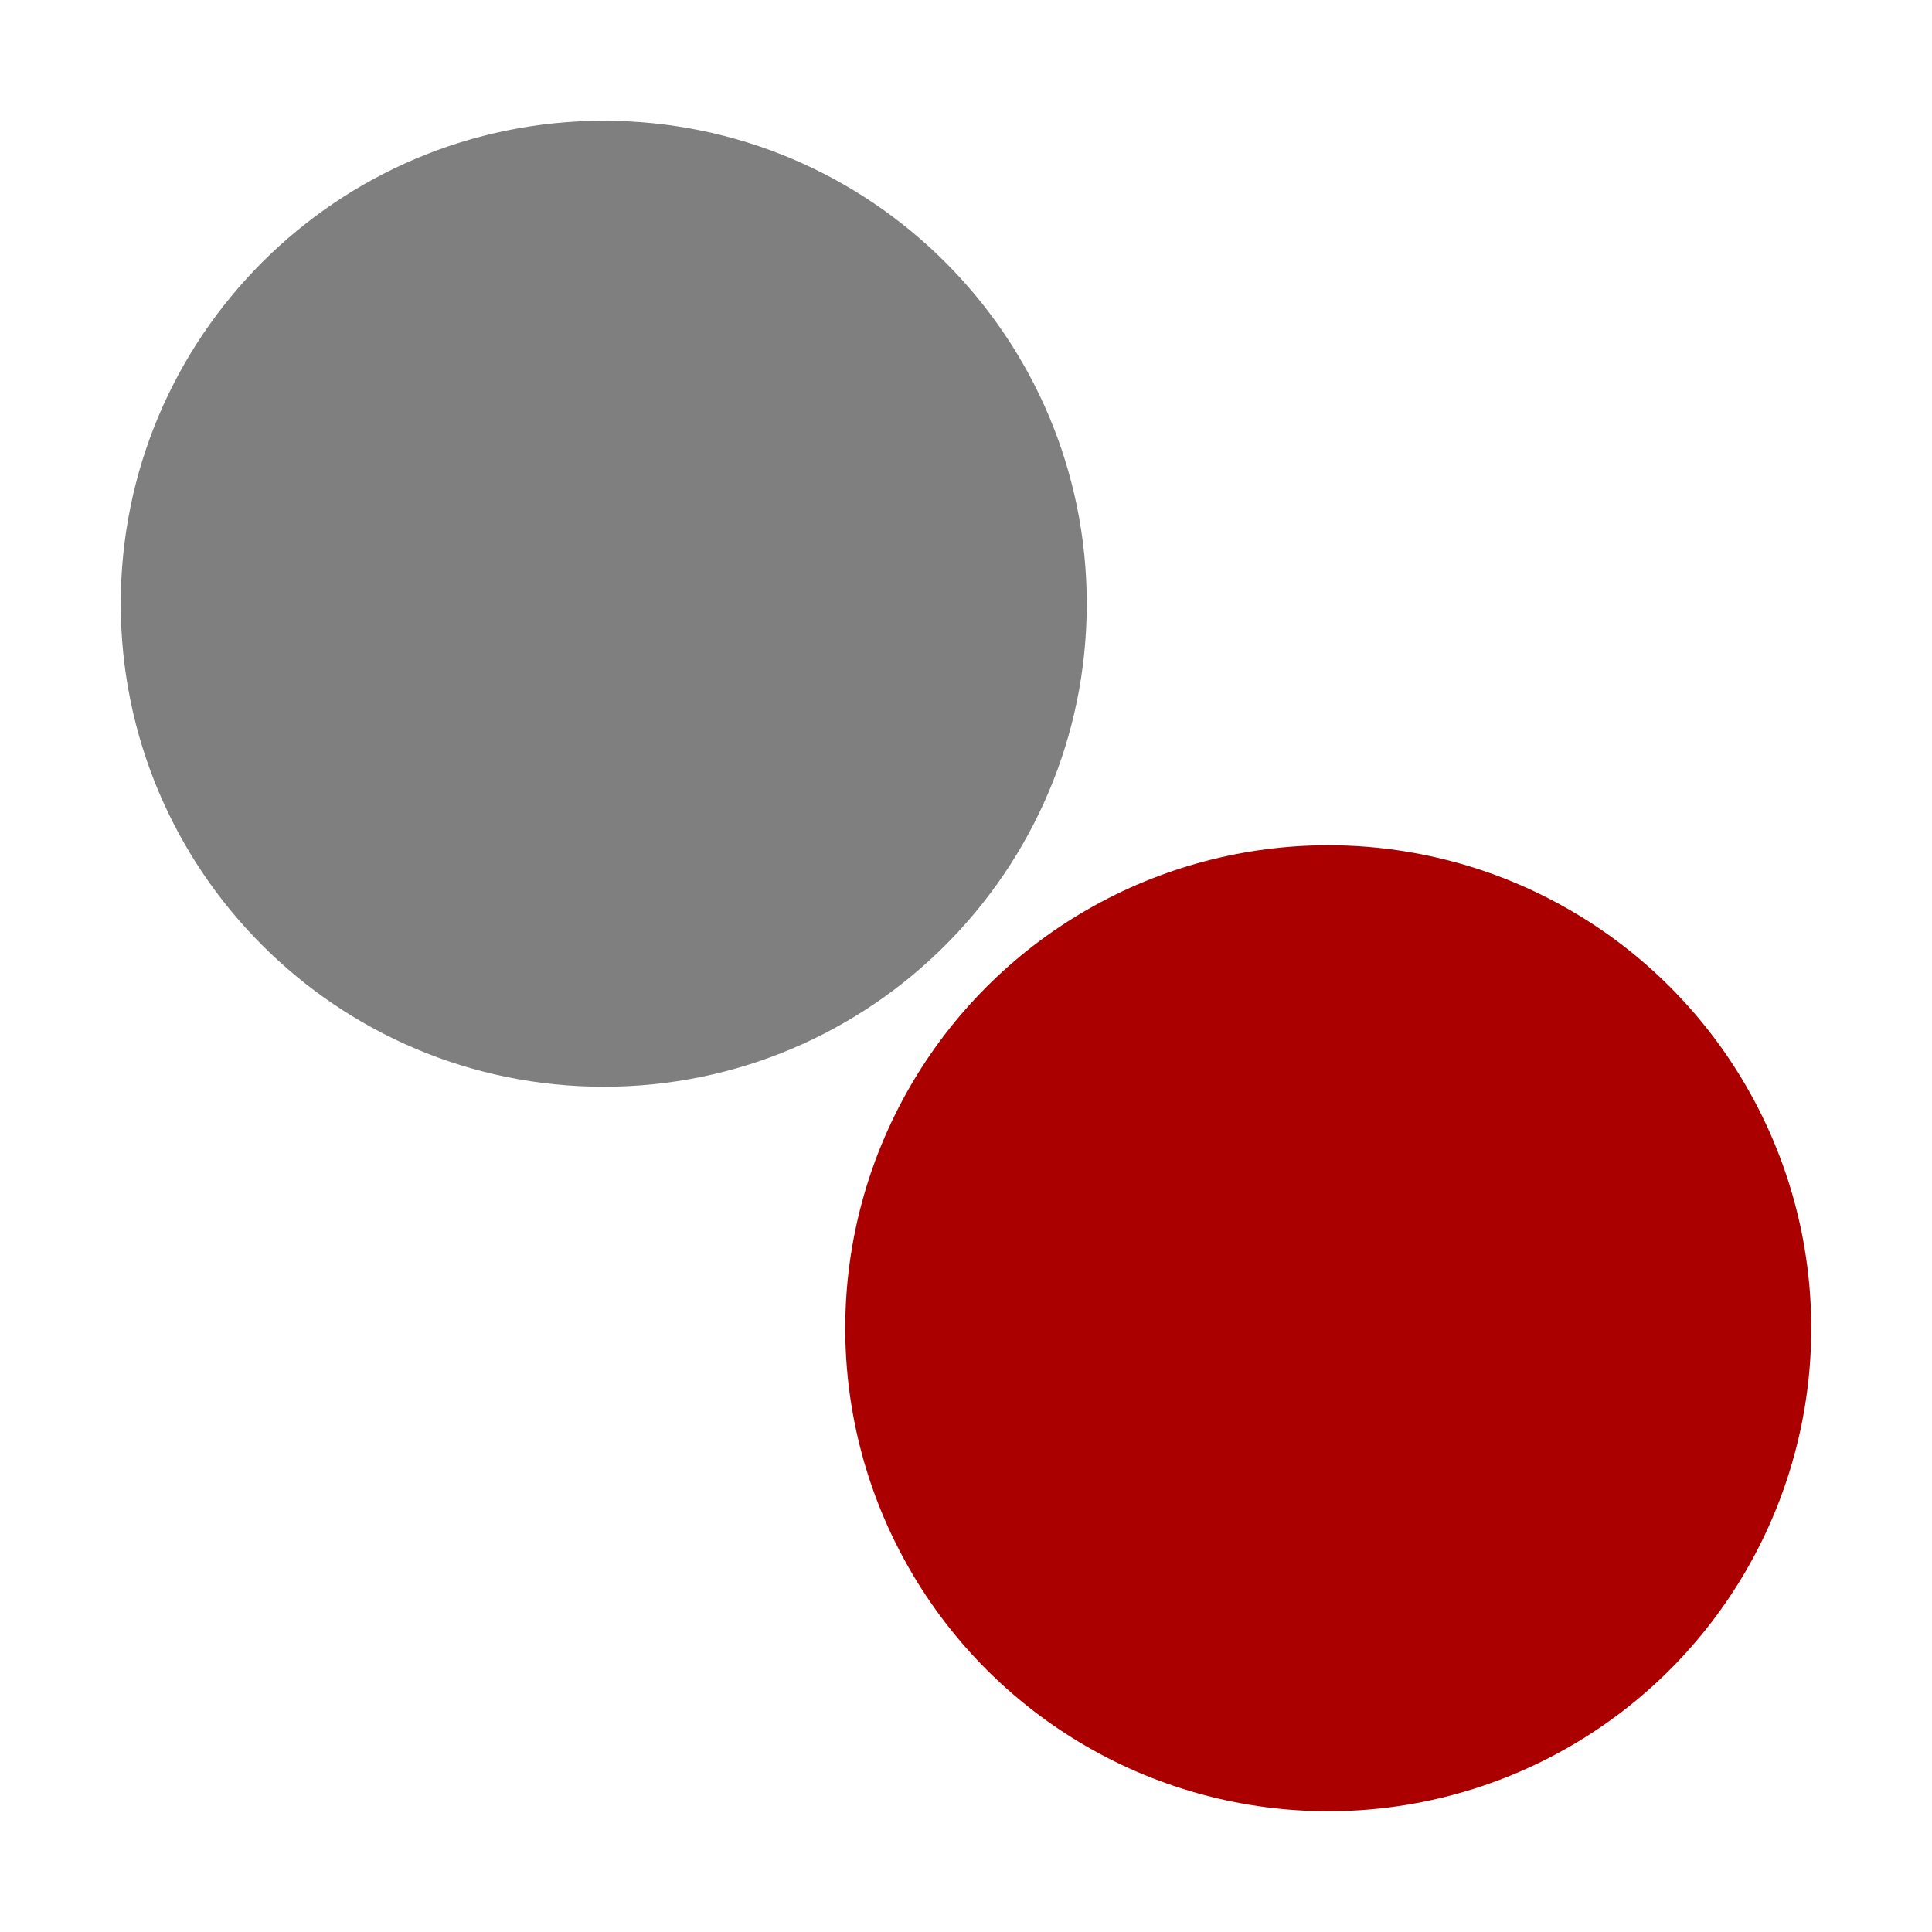 <?xml version="1.0" encoding="UTF-8" standalone="no"?>
<svg
   xmlns:dc="http://purl.org/dc/elements/1.1/"
   xmlns:cc="http://creativecommons.org/ns#"
   xmlns:rdf="http://www.w3.org/1999/02/22-rdf-syntax-ns#"
   xmlns:svg="http://www.w3.org/2000/svg"
   xmlns="http://www.w3.org/2000/svg"
   xmlns:sodipodi="http://sodipodi.sourceforge.net/DTD/sodipodi-0.dtd"
   xmlns:inkscape="http://www.inkscape.org/namespaces/inkscape"
   width="16px"
   height="16px"
   viewBox="0 0 16 16"
   version="1.1"
   id="SVGRoot"
   sodipodi:docname="breakpoints-make-effective.svg"
   inkscape:version="0.92.2 (5c3e80d, 2017-08-06)">
  <sodipodi:namedview
     pagecolor="#ffffff"
     bordercolor="#666666"
     borderopacity="1"
     objecttolerance="10"
     gridtolerance="10"
     guidetolerance="10"
     inkscape:pageopacity="0"
     inkscape:pageshadow="2"
     inkscape:window-width="757"
     inkscape:window-height="480"
     id="namedview8"
     showgrid="false"
     inkscape:zoom="14.75"
     inkscape:cx="8"
     inkscape:cy="8"
     inkscape:window-x="1405"
     inkscape:window-y="650"
     inkscape:window-maximized="0"
     inkscape:current-layer="layer1" />
  <defs
     id="defs5287" />
  <g
     id="layer1">
    <circle
       style="opacity:1;fill:#aa0000;fill-opacity:1;stroke:none;stroke-width:1.143;stroke-miterlimit:4;stroke-dasharray:none;stroke-opacity:1"
       id="path821"
       cx="11"
       cy="11"
       r="4" />
    <path
       style="opacity:1;fill:#7f7f7f;fill-opacity:1;stroke:none;stroke-width:1.143;stroke-miterlimit:4;stroke-dasharray:none;stroke-opacity:1"
       d="M 5,1 C 2.791,1 1,2.791 1,5 1,7.209 2.791,9 5,9 7.209,9 9,7.209 9,5 9,2.791 7.209,1 5,1 Z"
       id="path821-7" />
  </g>
</svg>
